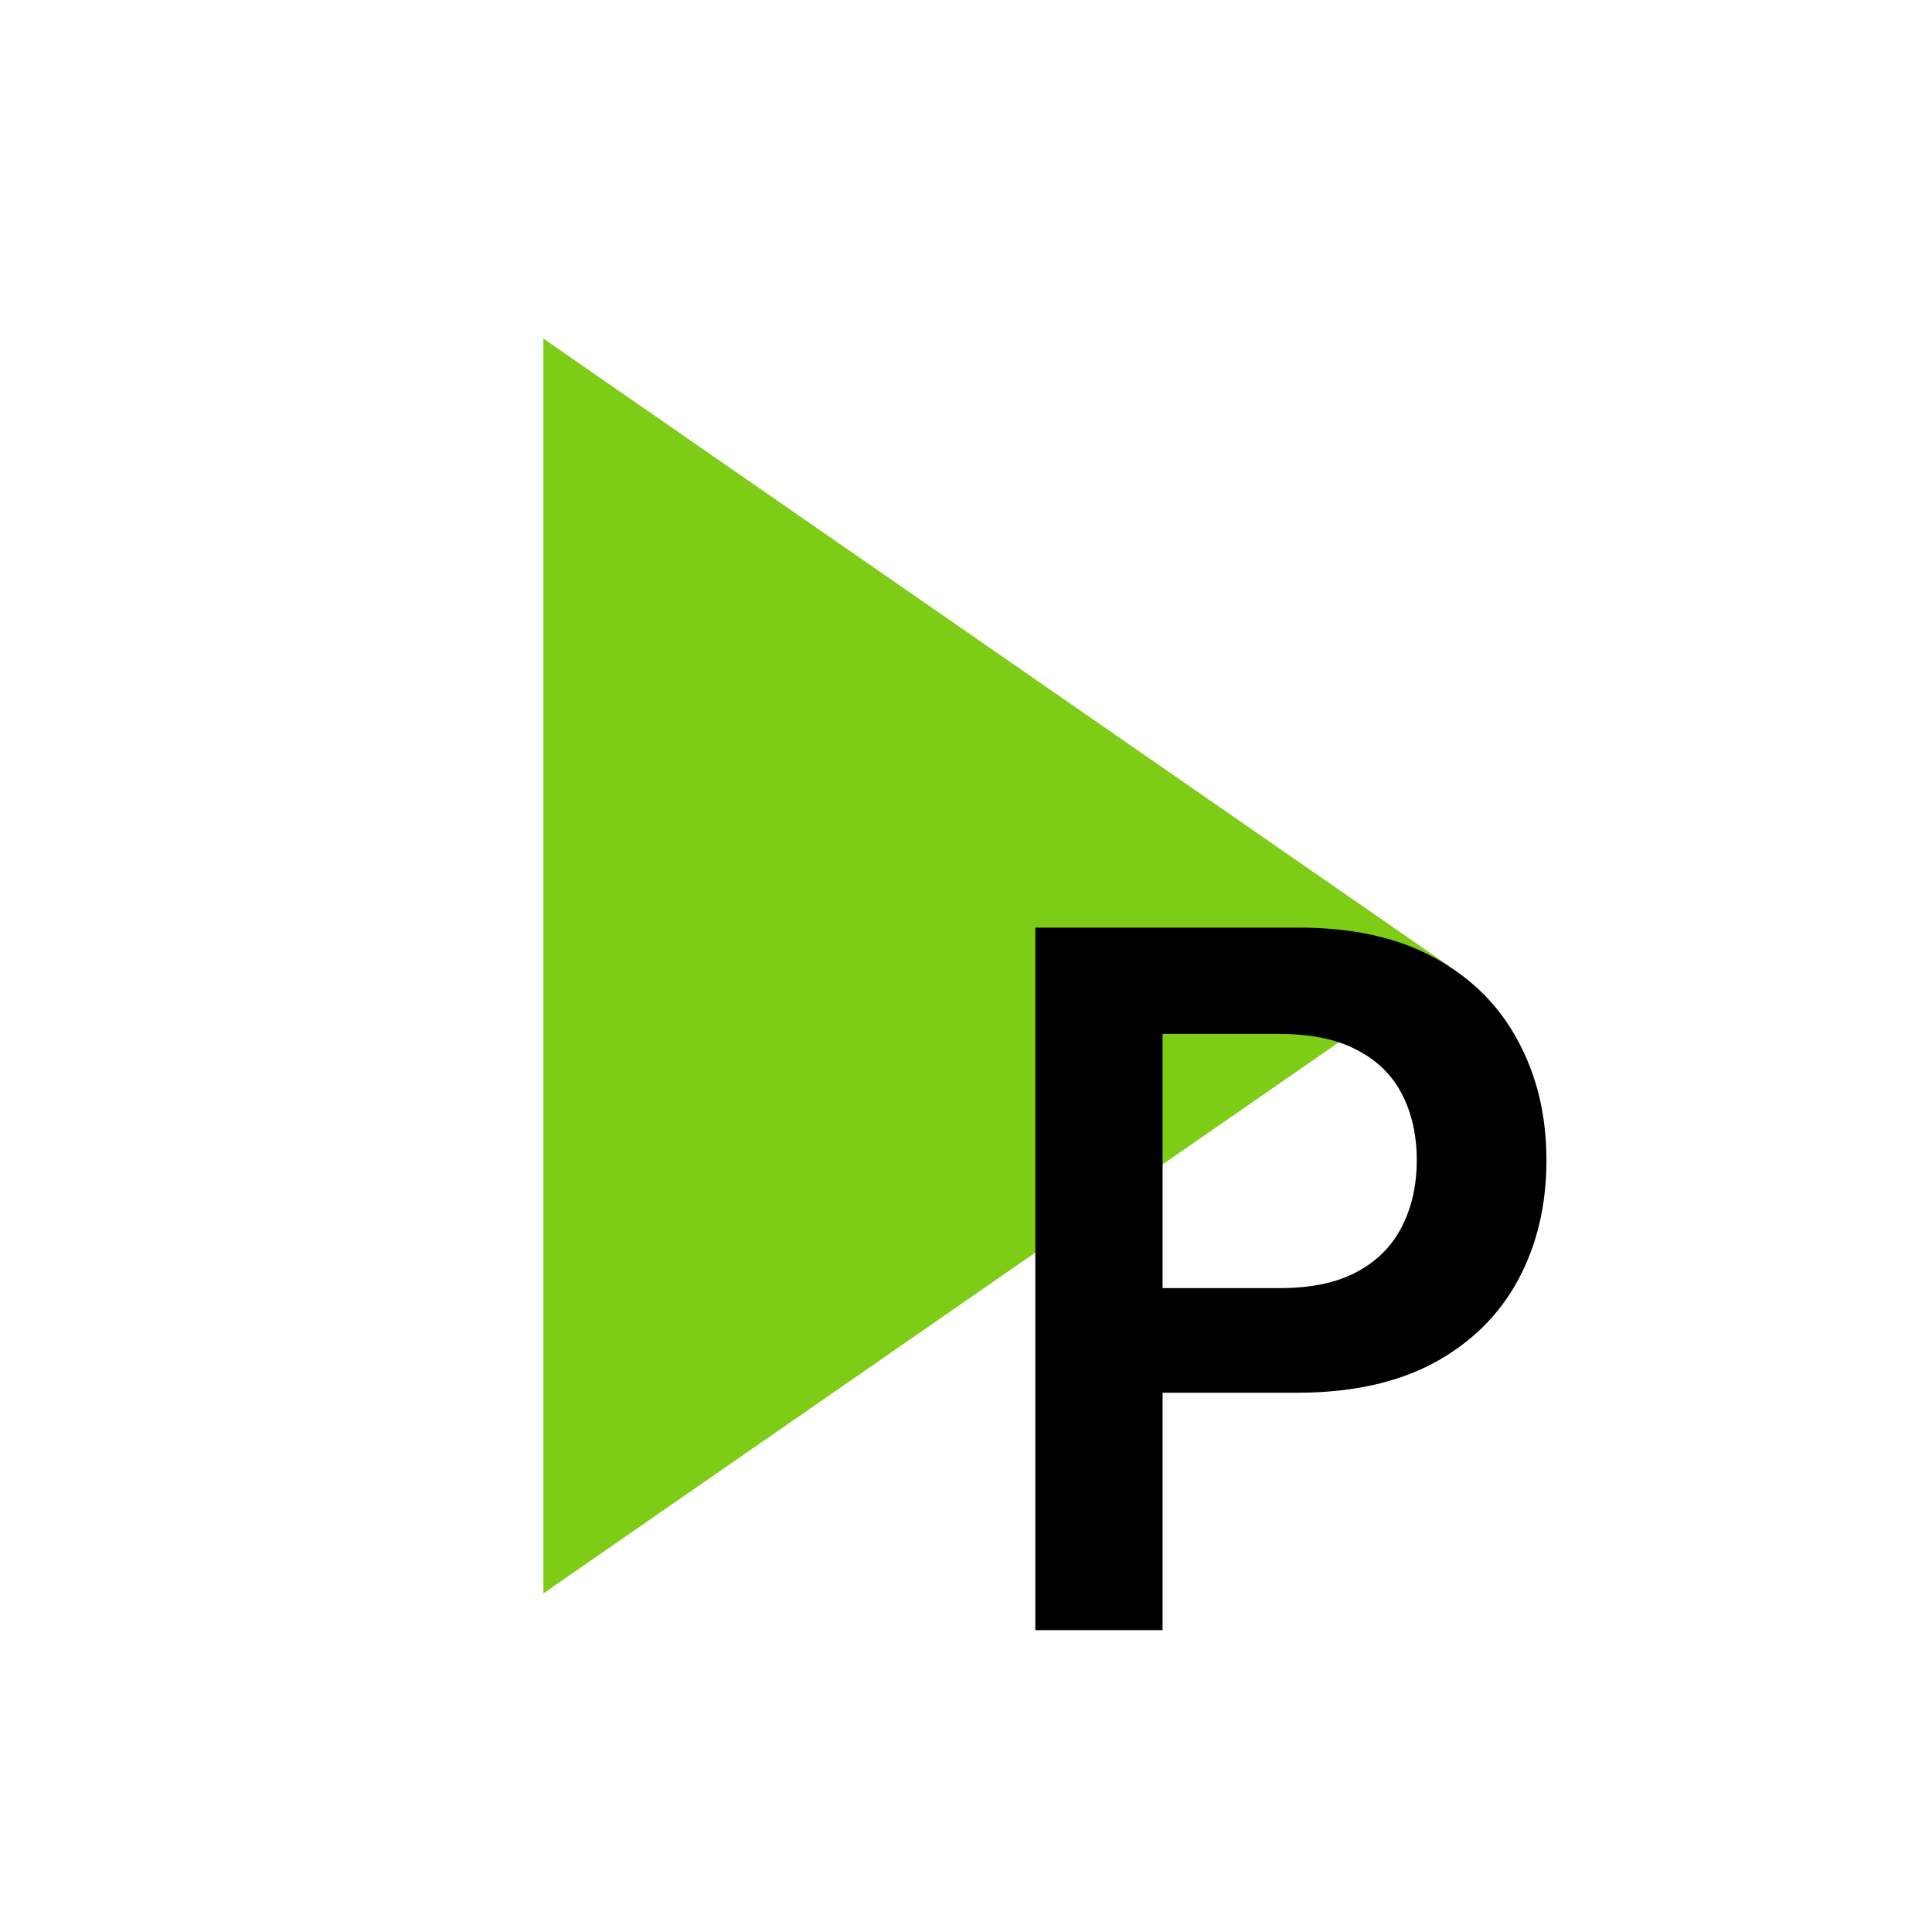 <svg width="32" height="32" viewBox="0 0 32 32" fill="none" xmlns="http://www.w3.org/2000/svg">
    <path d="M24 16L9 26.392L9 5.608L24 16Z" fill="#7DCD17"/>
    <path d="M17.148 27V15.364H21.511C22.405 15.364 23.155 15.53 23.761 15.864C24.371 16.197 24.831 16.655 25.142 17.239C25.456 17.818 25.614 18.477 25.614 19.216C25.614 19.962 25.456 20.625 25.142 21.205C24.828 21.784 24.364 22.241 23.75 22.574C23.136 22.903 22.381 23.068 21.483 23.068H18.591V21.335H21.199C21.722 21.335 22.15 21.244 22.483 21.062C22.816 20.881 23.062 20.631 23.222 20.312C23.384 19.994 23.466 19.629 23.466 19.216C23.466 18.803 23.384 18.439 23.222 18.125C23.062 17.811 22.814 17.566 22.477 17.392C22.144 17.214 21.714 17.125 21.188 17.125H19.256V27H17.148Z"
          fill="black"/>
</svg>
